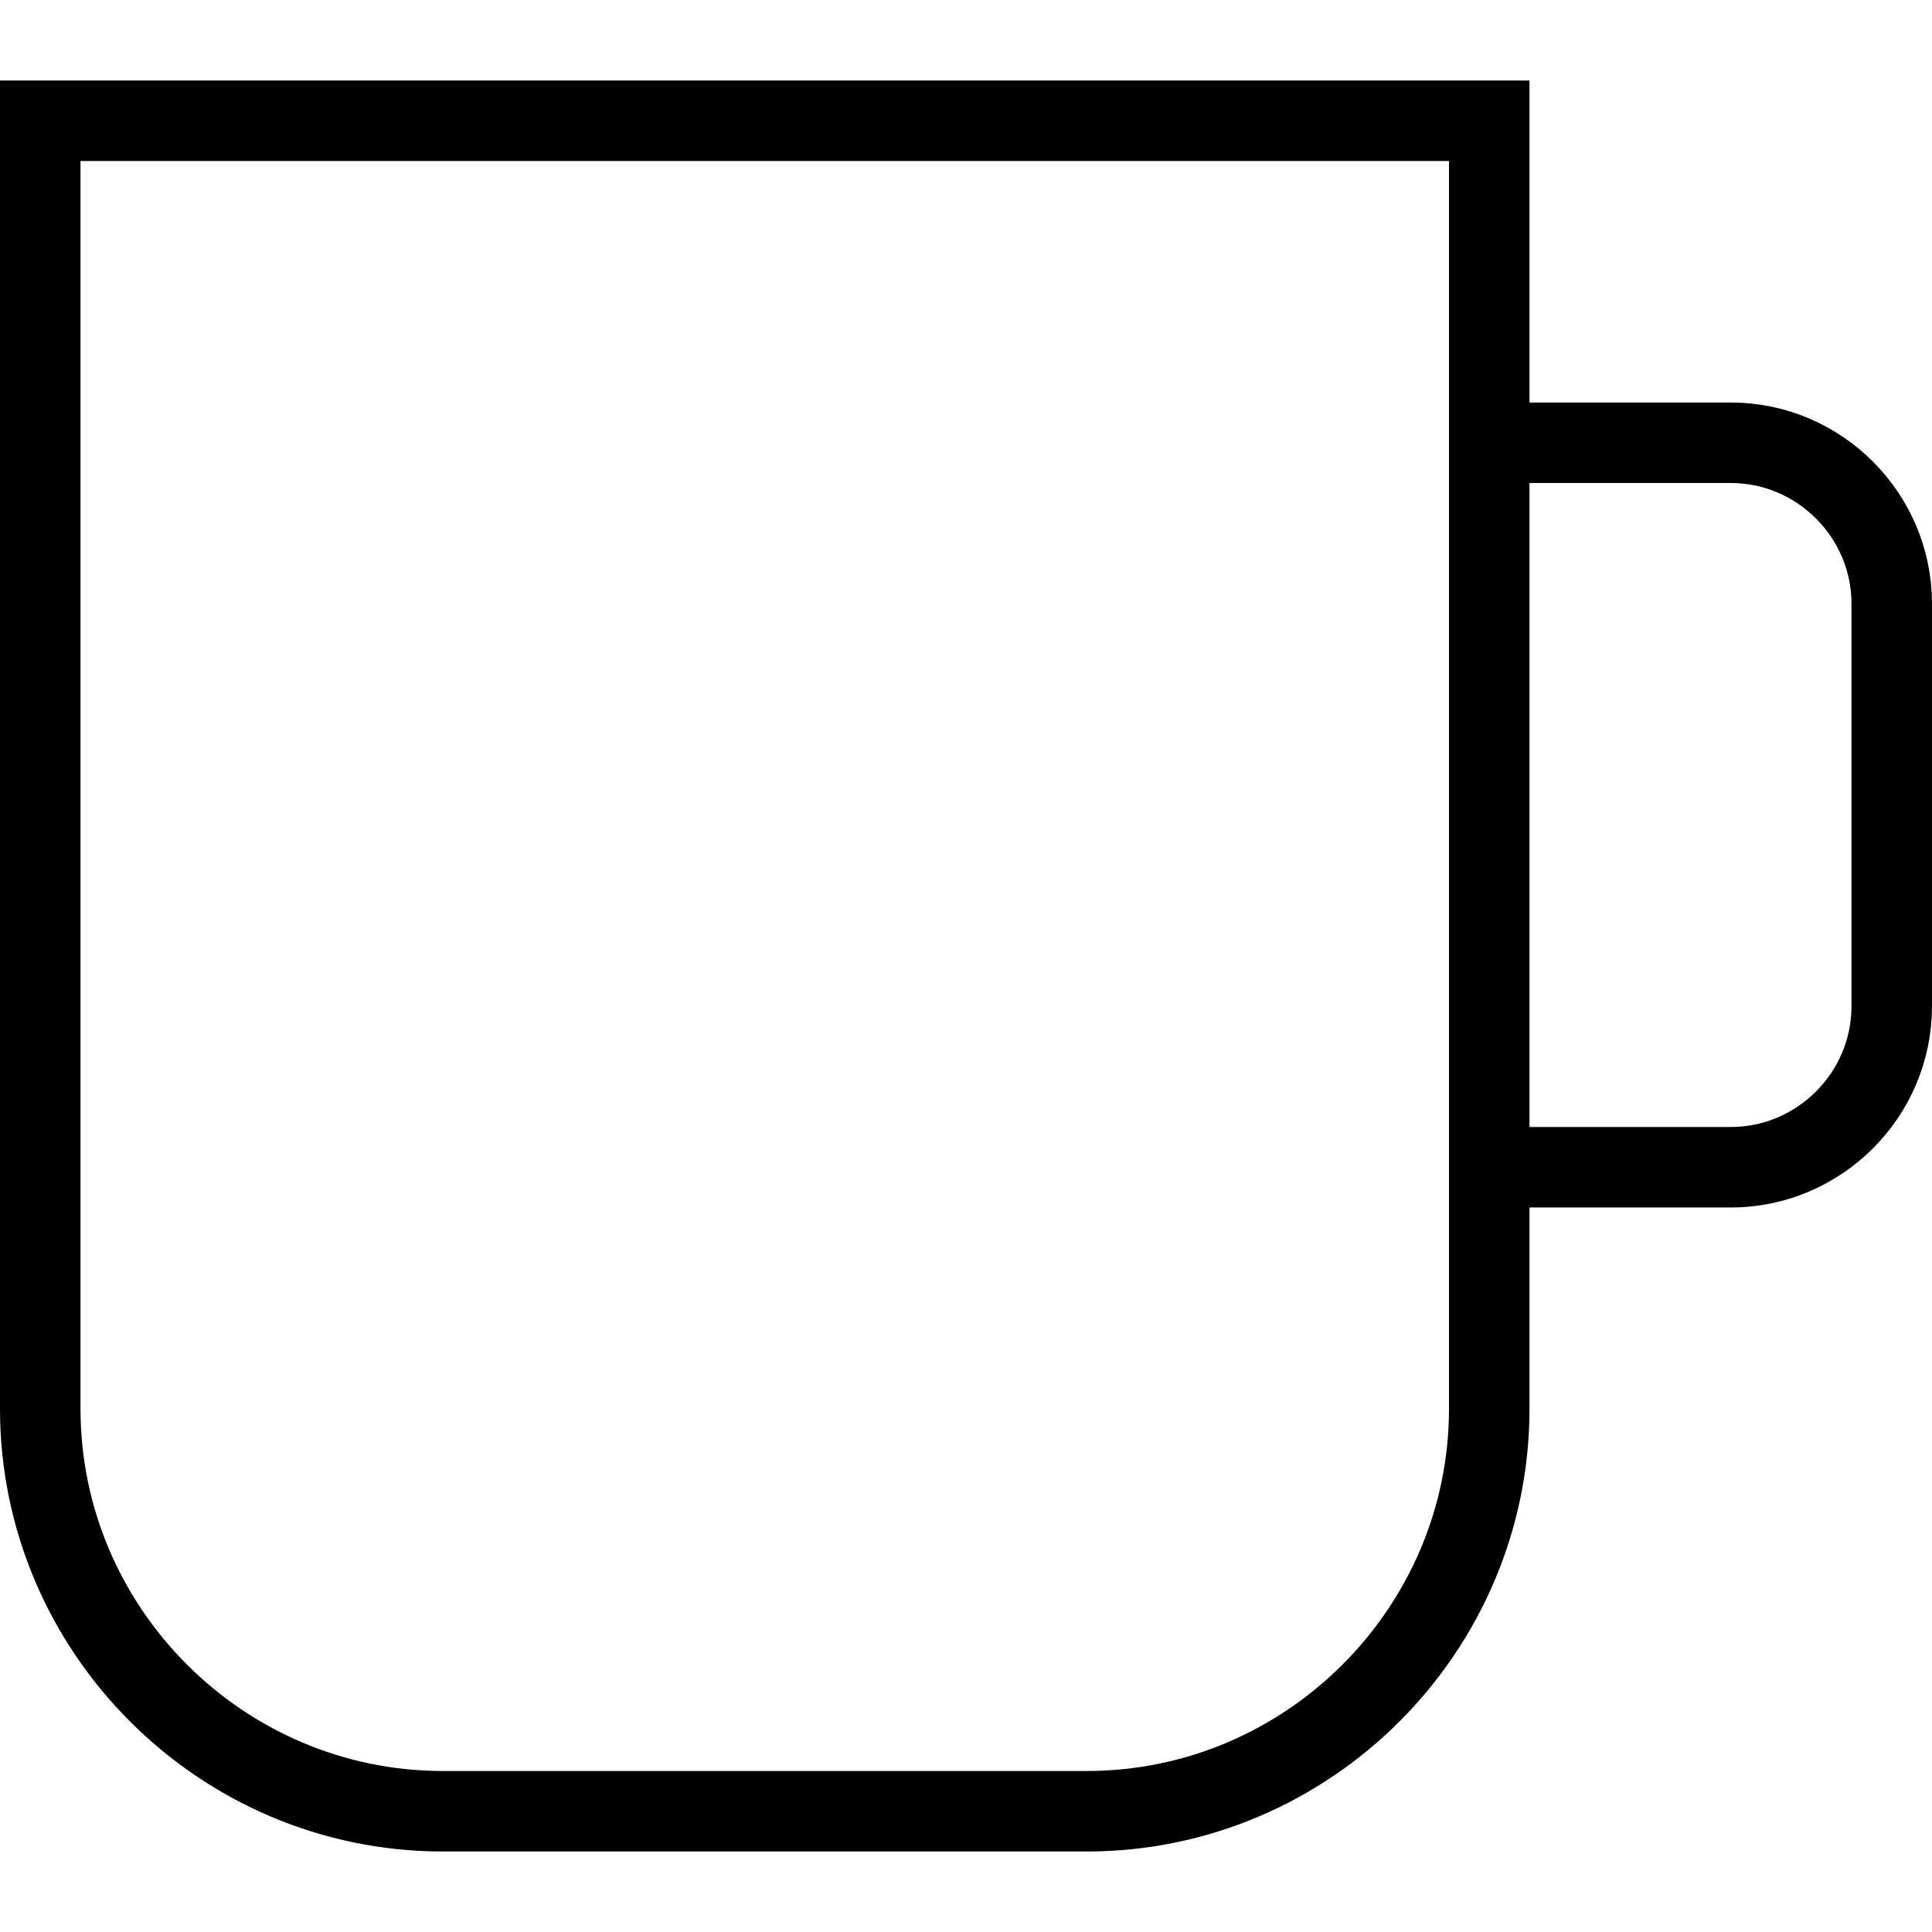 <?xml version="1.0" encoding="utf-8"?>
<!-- Generator: Adobe Illustrator 19.2.0, SVG Export Plug-In . SVG Version: 6.00 Build 0)  -->
<svg version="1.1" id="Layer_1" xmlns="http://www.w3.org/2000/svg" xmlns:xlink="http://www.w3.org/1999/xlink" x="0px" y="0px"
	 viewBox="0 0 48 48" style="enable-background:new 0 0 48 48;" xml:space="preserve">
<style type="text/css">
	.st0{fill:none;stroke:#000000;stroke-width:2;stroke-miterlimit:10;}
</style>
<title>Untitled-22</title>
<g id="Mug">
	<path class="st0" d="M37,11h6c2.2,0,4,1.8,4,4v10c0,2.2-1.8,4-4,4h-6"/>
	<path class="st0" d="M27,45H11C5.5,45,1,40.5,1,35V3h36v32C37,40.5,32.5,45,27,45z"/>
</g>
</svg>
